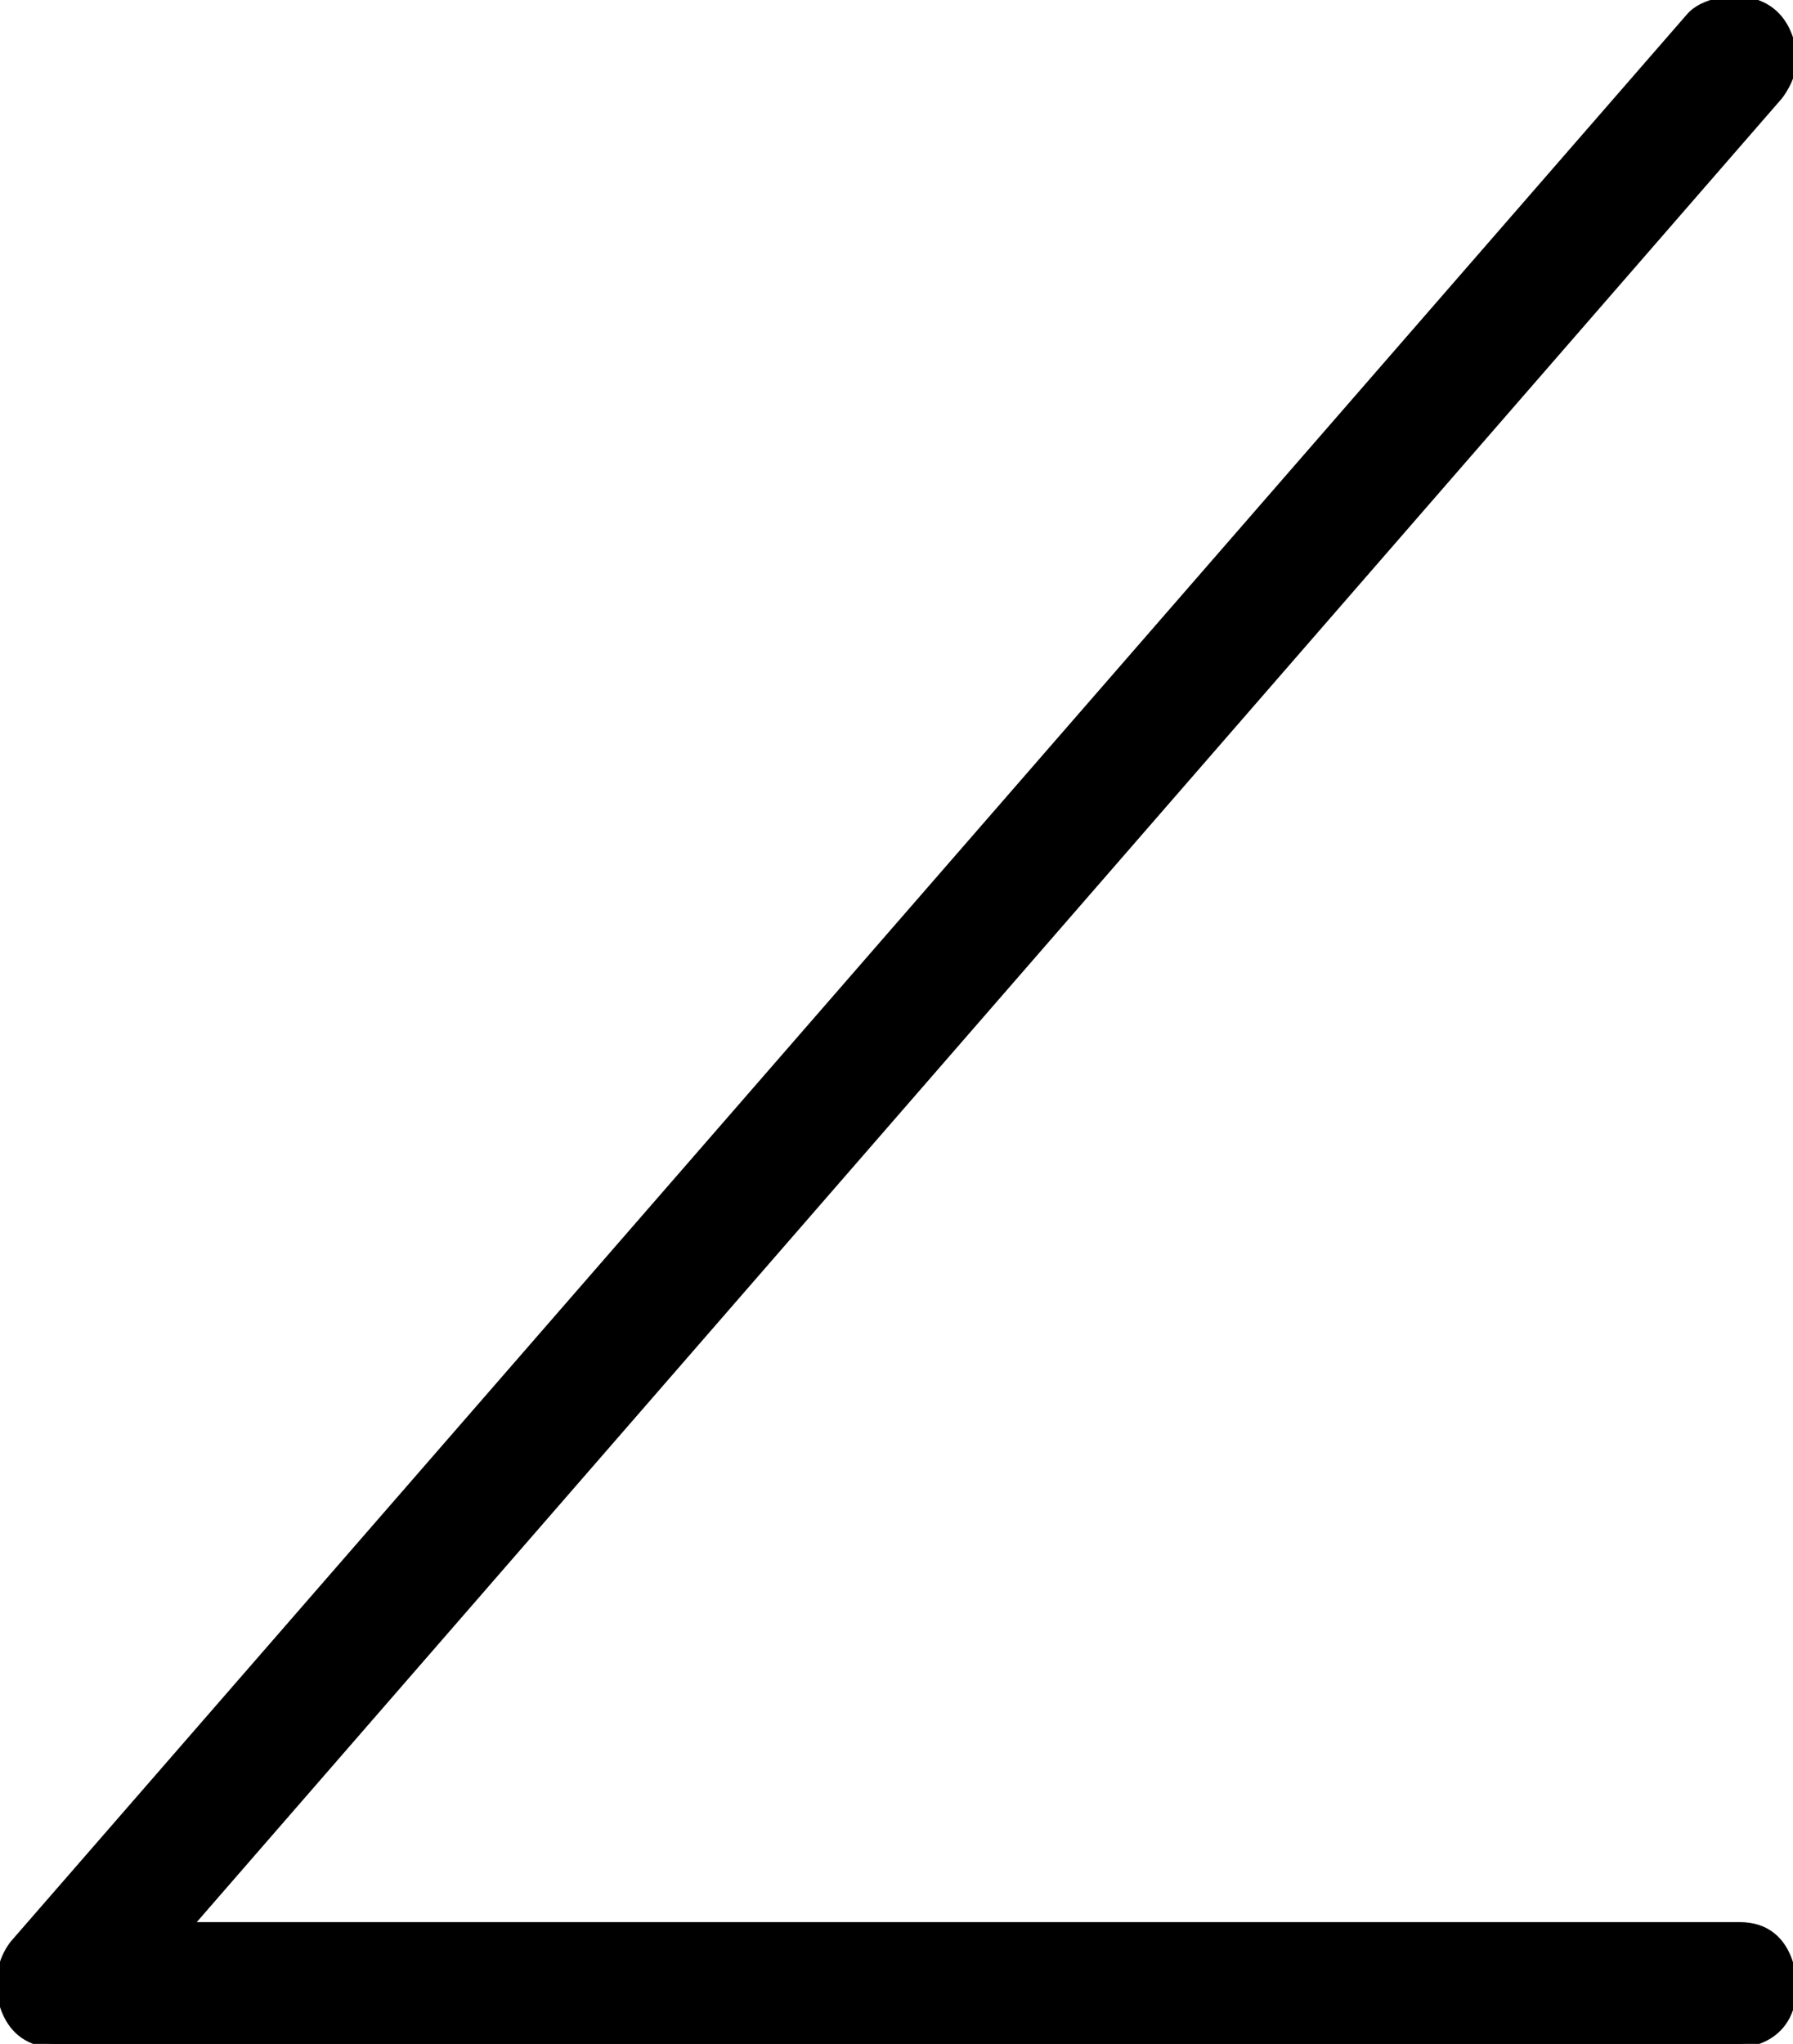 <?xml version="1.0" encoding="UTF-8"?>
<!DOCTYPE svg PUBLIC "-//W3C//DTD SVG 1.1//EN"
    "http://www.w3.org/Graphics/SVG/1.1/DTD/svg11.dtd"><svg xmlns="http://www.w3.org/2000/svg" height="227.907" stroke-opacity="1" viewBox="0.0 0.0 200.0 227.907" font-size="1" width="200" xmlns:xlink="http://www.w3.org/1999/xlink" stroke="rgb(0,0,0)" version="1.1"><defs></defs><g stroke-linejoin="miter" stroke-opacity="1.0" fill-opacity="1.0" stroke="rgb(0,0,0)" stroke-width="0.854" fill="rgb(0,0,0)" stroke-linecap="butt" stroke-miterlimit="10.0"><path d="M -18.444,227.907 ZM 200,221.331 c 0,6.576 -5.934,6.576 -5.934 6.576h -187.811 c -6.255,-0 -6.255,-6.576 -6.255 -6.576c 0,-2.887 1.604,-4.651 1.604 -4.651l 186.848,-214.755 c 1.604,-1.925 4.972,-1.925 4.972 -1.925c 6.576,-0 6.576,6.576 6.576 6.576c 0,2.245 -1.604,4.17 -1.604 4.17l -177.386,204.01 h 173.055 c 5.934,-0 5.934,6.576 5.934 6.576Z"/></g></svg>